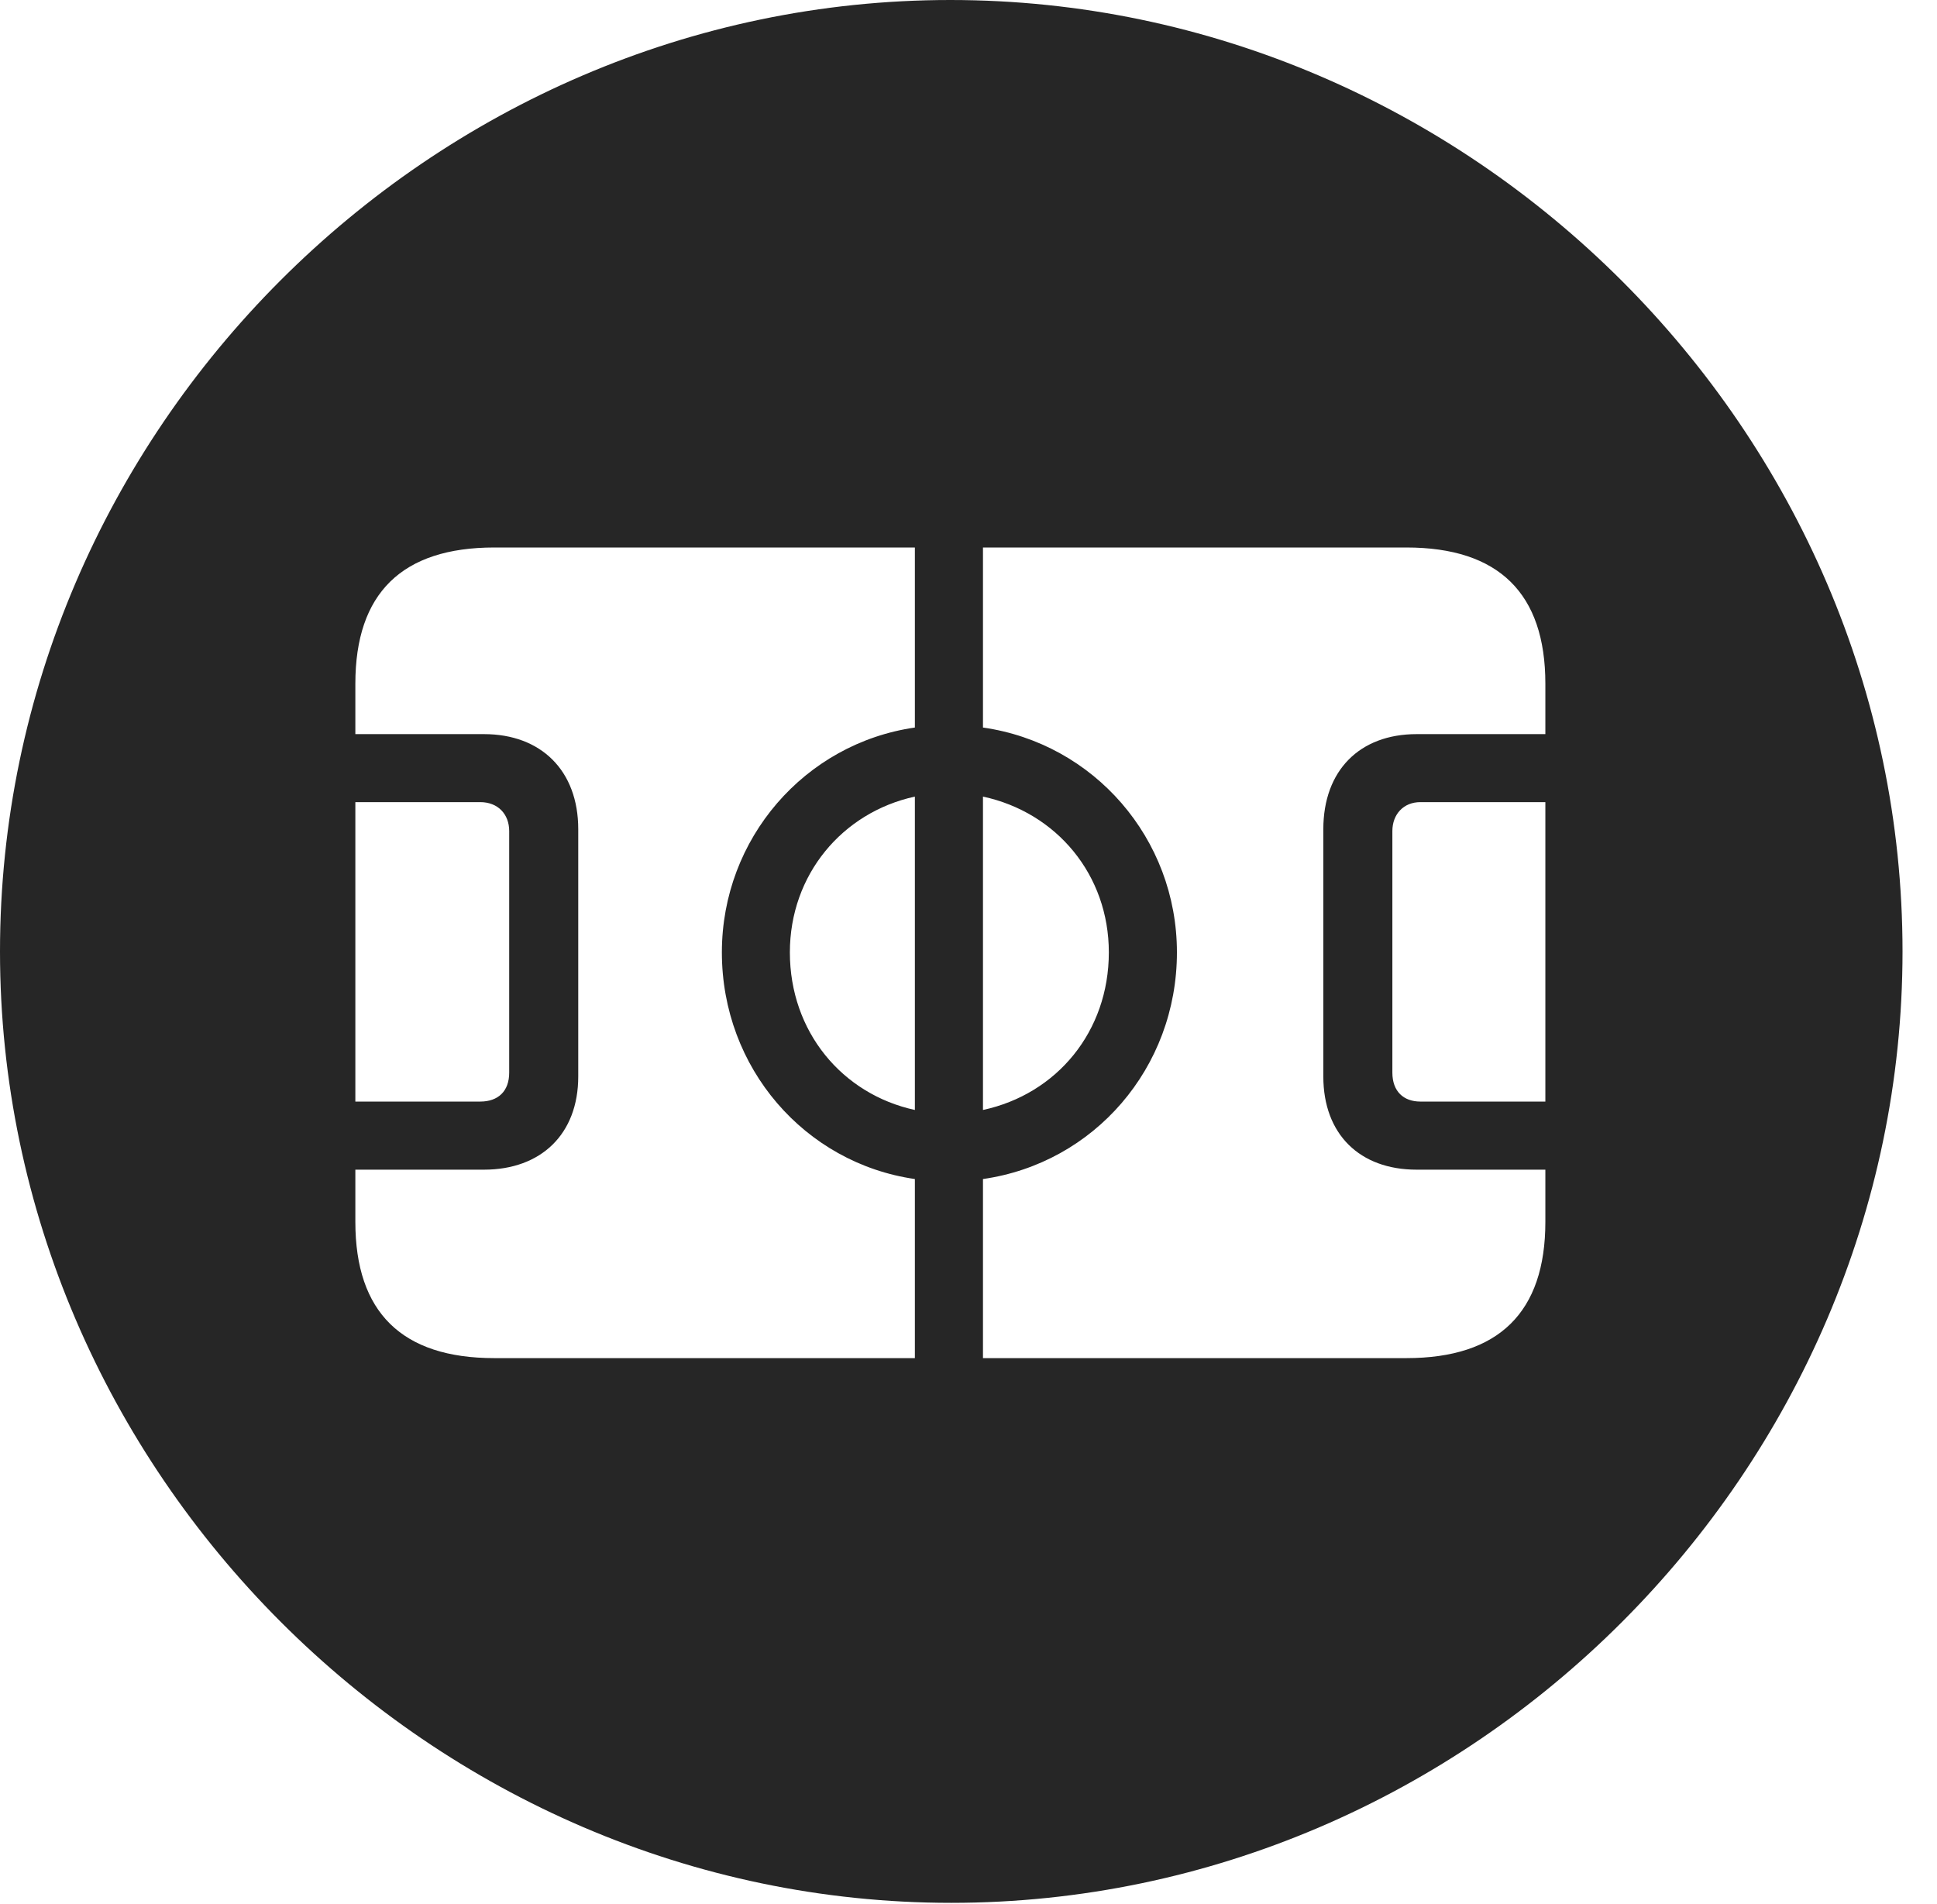 <?xml version="1.0" encoding="UTF-8"?>
<!--Generator: Apple Native CoreSVG 232.5-->
<!DOCTYPE svg
PUBLIC "-//W3C//DTD SVG 1.1//EN"
       "http://www.w3.org/Graphics/SVG/1.1/DTD/svg11.dtd">
<svg version="1.1" xmlns="http://www.w3.org/2000/svg" xmlns:xlink="http://www.w3.org/1999/xlink" width="20.283" height="19.932">
 <g>
  <rect height="19.932" opacity="0" width="20.283" x="0" y="0"/>
  <path d="M19.922 9.961C19.922 15.4 15.41 19.922 9.961 19.922C4.521 19.922 0 15.4 0 9.961C0 4.512 4.512 0 9.951 0C15.4 0 19.922 4.512 19.922 9.961ZM5.176 5.732C4.209 5.732 3.721 6.211 3.721 7.158L3.721 7.686L5.068 7.686C5.664 7.686 6.055 8.066 6.055 8.682L6.055 11.27C6.055 11.875 5.664 12.246 5.068 12.246L3.721 12.246L3.721 12.793C3.721 13.74 4.209 14.219 5.176 14.219L9.58 14.219L9.58 12.344C8.428 12.178 7.559 11.182 7.559 9.971C7.559 8.779 8.428 7.783 9.58 7.617L9.58 5.732ZM10.293 5.732L10.293 7.617C11.455 7.783 12.324 8.779 12.324 9.971C12.324 11.182 11.455 12.178 10.293 12.344L10.293 14.219L14.727 14.219C15.693 14.219 16.182 13.74 16.182 12.793L16.182 12.246L14.834 12.246C14.238 12.246 13.857 11.875 13.857 11.27L13.857 8.682C13.857 8.066 14.238 7.686 14.834 7.686L16.182 7.686L16.182 7.158C16.182 6.211 15.693 5.732 14.727 5.732ZM8.271 9.971C8.271 10.801 8.818 11.455 9.58 11.621L9.58 8.34C8.818 8.506 8.271 9.16 8.271 9.971ZM10.293 11.621C11.065 11.455 11.611 10.801 11.611 9.971C11.611 9.16 11.065 8.506 10.293 8.34ZM3.721 8.398L3.721 11.533L5.029 11.533C5.215 11.533 5.332 11.426 5.332 11.23L5.332 8.701C5.332 8.525 5.215 8.398 5.029 8.398ZM14.873 8.398C14.697 8.398 14.58 8.525 14.58 8.701L14.58 11.23C14.58 11.426 14.697 11.533 14.873 11.533L16.182 11.533L16.182 8.398Z" fill="#000000" fill-opacity="0.85"/>
 </g>
</svg>
